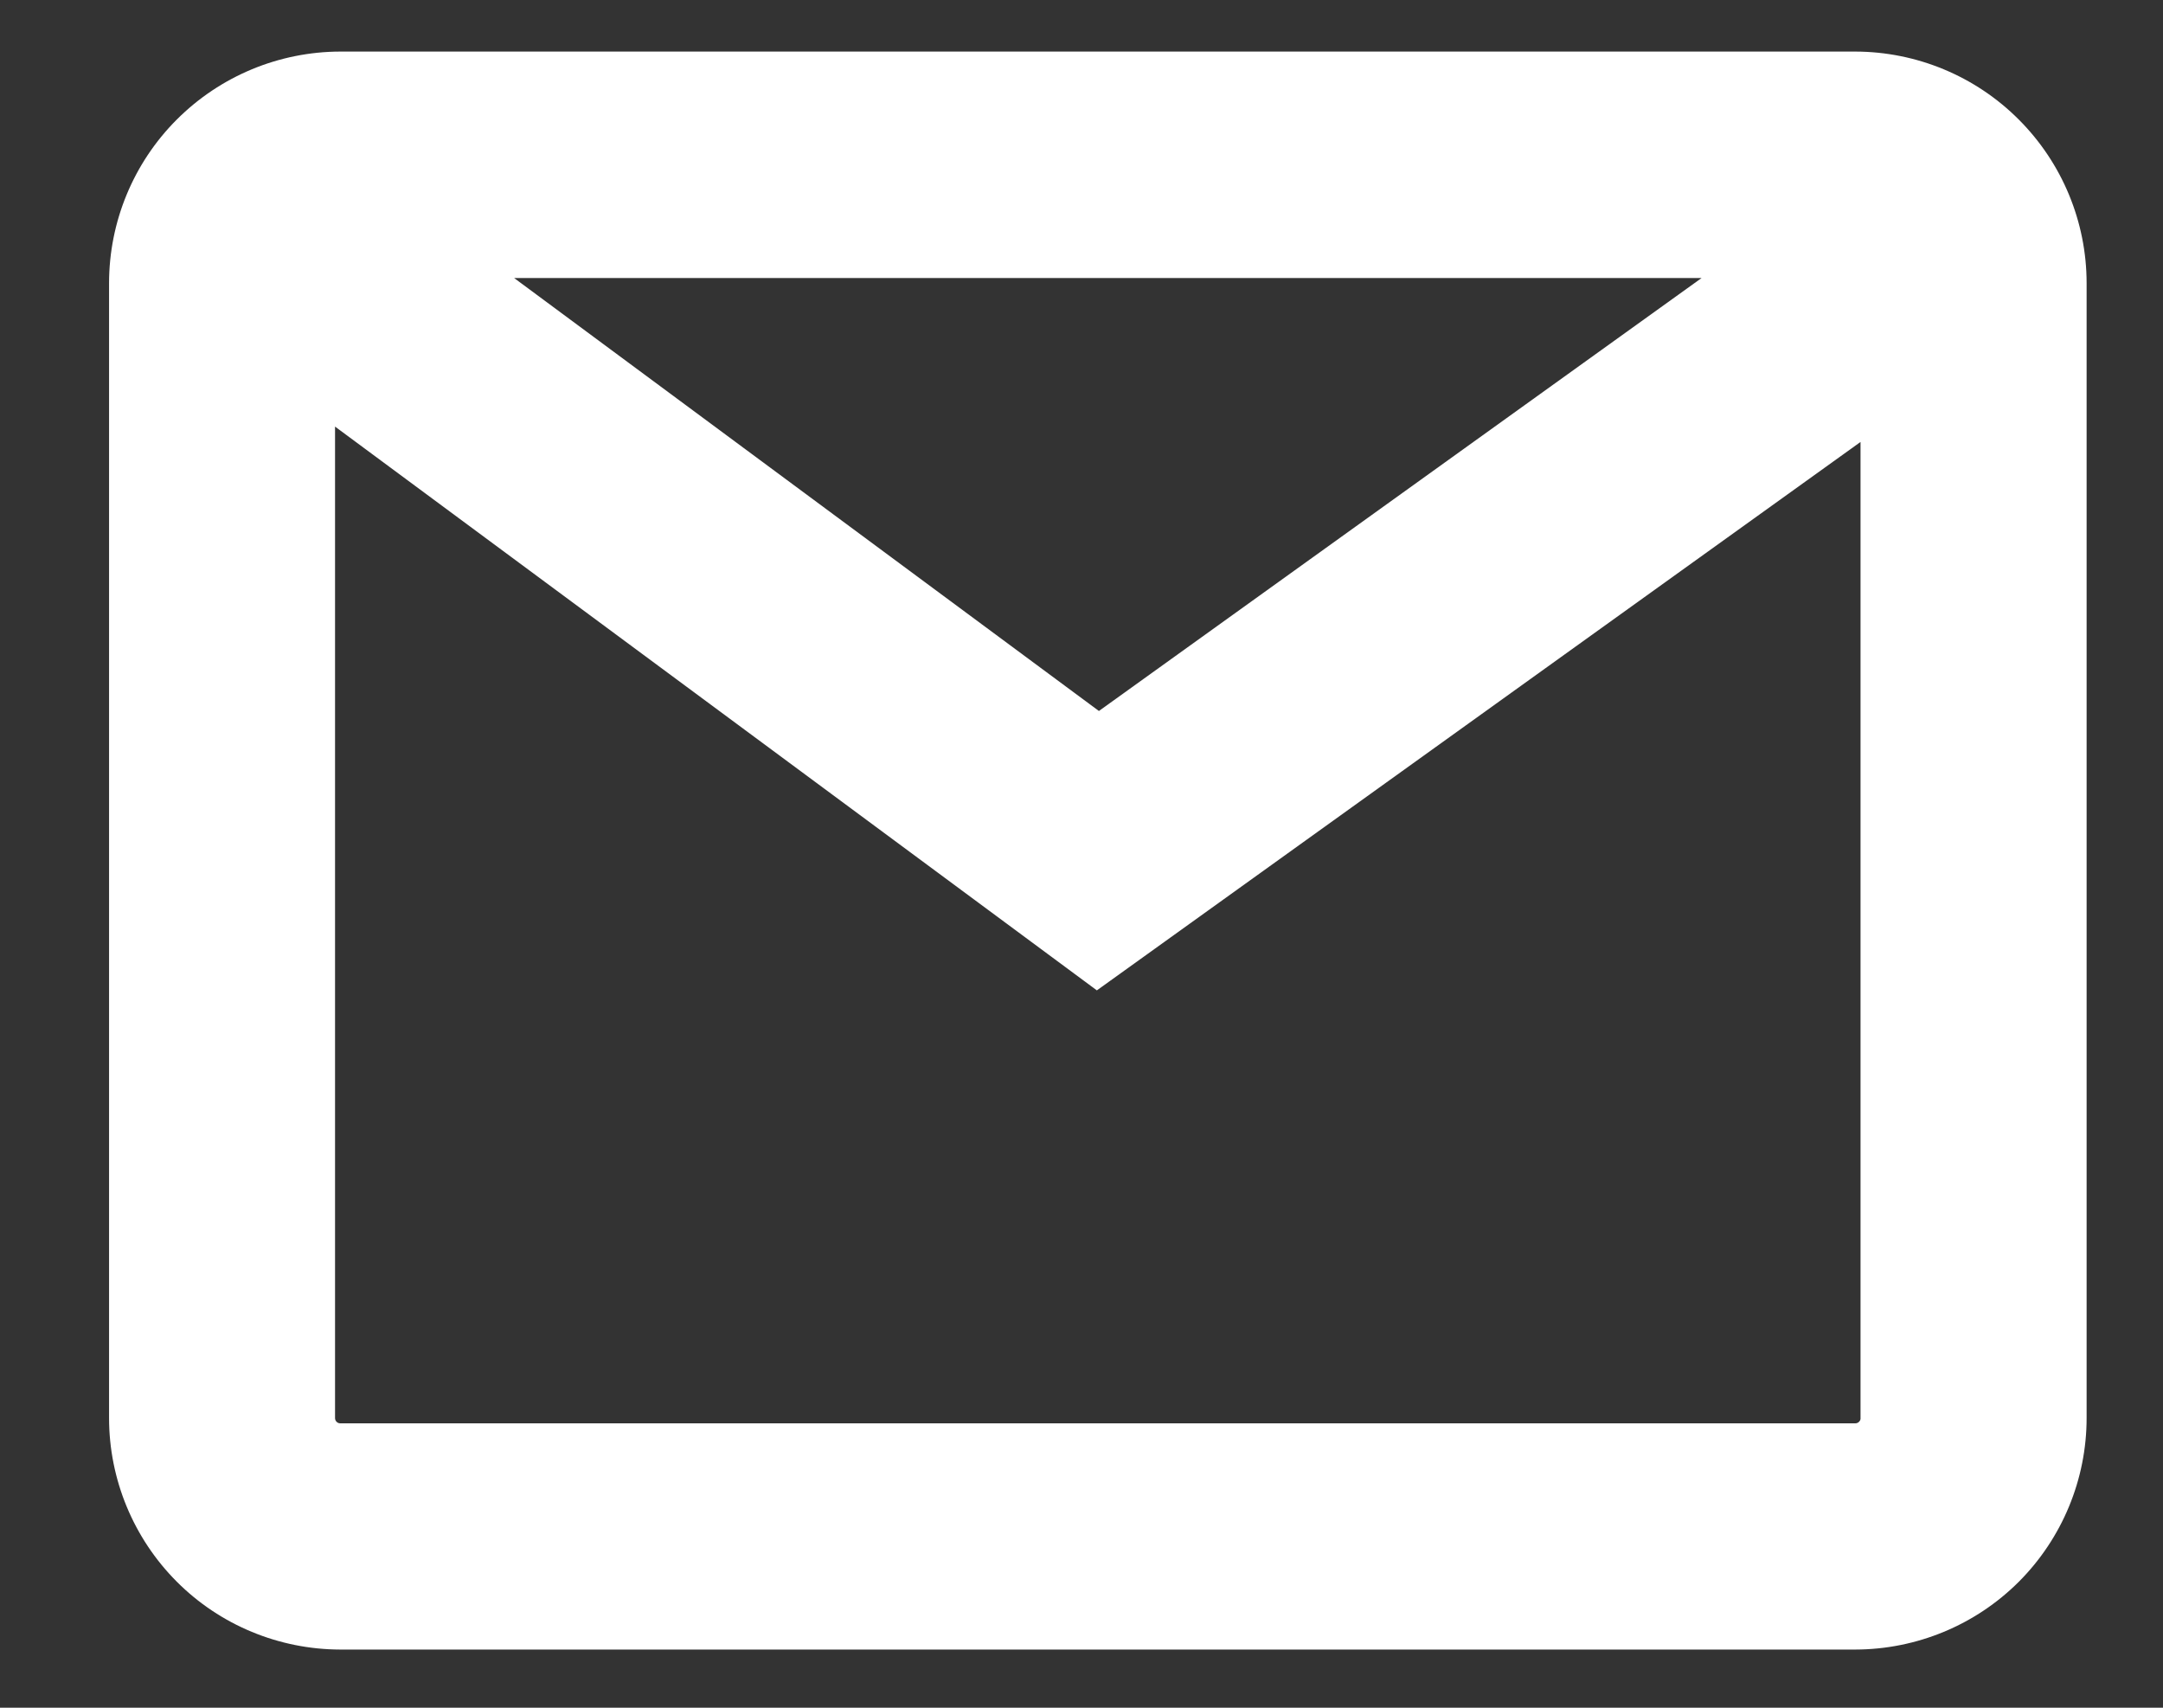 <svg width="19" height="15" viewBox="0 0 19 15" fill="none" xmlns="http://www.w3.org/2000/svg">
<rect x="0" y="0" width="19" height="15" fill="#333333" stroke="none"/>
<path d="M16.297 0.453H2.989C2.45 0.454 1.934 0.669 1.553 1.05C1.172 1.431 0.958 1.948 0.958 2.488V12.455C0.958 12.994 1.172 13.511 1.553 13.893C1.933 14.274 2.45 14.488 2.989 14.489H16.297C16.836 14.488 17.353 14.274 17.734 13.893C18.115 13.511 18.329 12.994 18.329 12.455V2.488C18.329 1.948 18.114 1.431 17.733 1.05C17.353 0.669 16.836 0.454 16.297 0.453ZM14.947 2.442L9.653 6.245L4.516 2.442H14.947ZM16.297 12.502H2.989C2.976 12.502 2.965 12.497 2.956 12.488C2.947 12.479 2.943 12.467 2.943 12.455V3.747L9.635 8.699L16.343 3.882V12.453C16.344 12.459 16.343 12.466 16.341 12.472C16.339 12.478 16.335 12.483 16.331 12.487C16.327 12.492 16.322 12.496 16.316 12.498C16.31 12.501 16.304 12.502 16.297 12.502Z" fill="white"/>
</svg>

